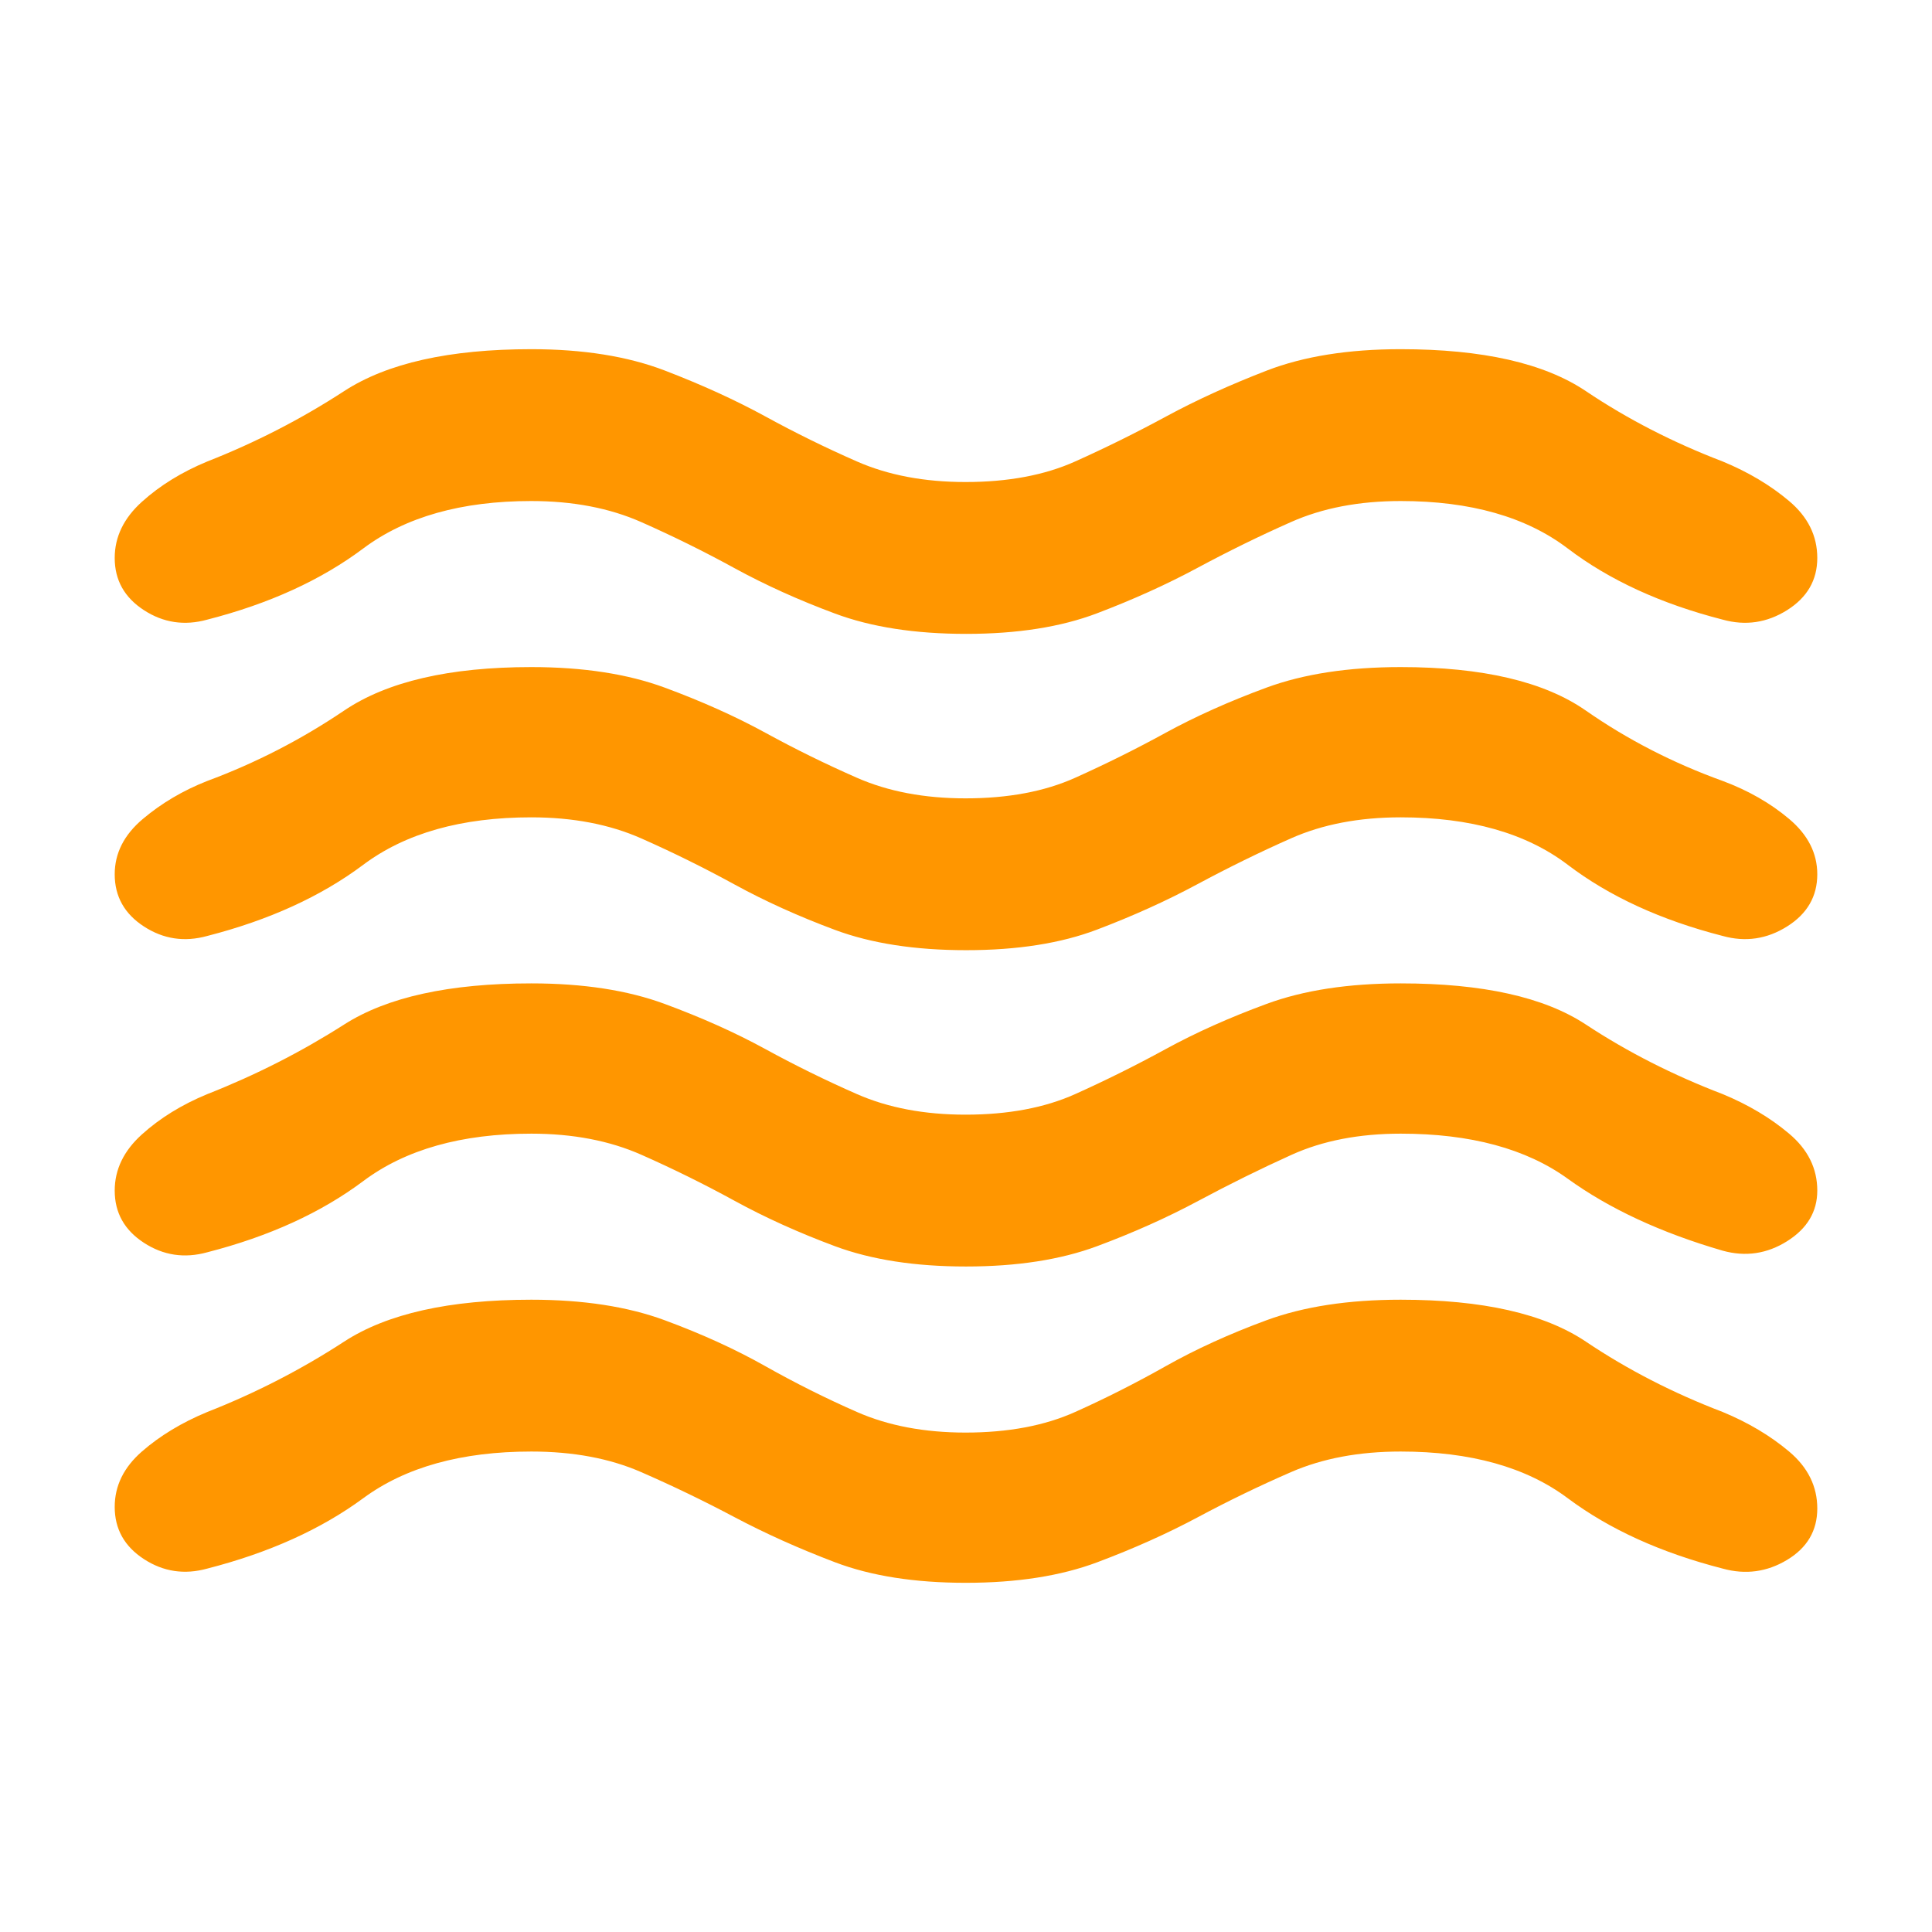 <svg height="48" viewBox="0 -960 960 960" width="48" xmlns="http://www.w3.org/2000/svg"><path fill="rgb(255, 150, 0)" d="m264-238.74c-34.667 0-62.5 7.73-83.5 23.19-21 15.45-46.833 27.11-77.5 34.97-11.333 3.14-21.833 1.57-31.5-4.72s-14.5-14.93-14.5-25.93c0-10.48 4.5-19.65 13.5-27.51 9-7.85 19.833-14.41 32.5-19.65 24-9.42 46.667-21.08 68-34.97 21.333-13.88 52.333-20.82 93-20.82 25.793 0 47.907 3.41 66.34 10.22 18.44 6.81 35.083 14.41 49.93 22.79 14.847 8.37 30.03 15.97 45.55 22.78 15.513 6.82 33.497 10.23 53.95 10.23 21.127 0 39.28-3.41 54.46-10.23 15.18-6.81 30.193-14.41 45.04-22.78 14.847-8.38 31.513-15.98 50-22.79s40.73-10.22 66.73-10.22c40.667 0 71.333 6.94 92 20.82 20.667 13.89 43.333 25.55 68 34.97 12.667 5.24 23.667 11.8 33 19.65 9.333 7.86 14 17.29 14 28.3 0 11-5 19.51-15 25.54-10 6.02-20.667 7.46-32 4.32-30.667-7.86-56.333-19.52-77-34.97-20.667-15.46-48.333-23.19-83-23.19-20.667 0-38.833 3.4-54.5 10.22-15.667 6.81-31.093 14.27-46.28 22.4-15.18 8.11-31.847 15.59-50 22.4-18.147 6.81-39.917 10.21-65.31 10.21-25.4 0-47.067-3.4-65-10.21-17.94-6.81-34.577-14.29-49.91-22.4-15.333-8.13-30.807-15.59-46.42-22.4-15.613-6.82-33.807-10.22-54.58-10.22zm0-157.95c-34.667 0-62.5 7.85-83.5 23.57s-46.833 27.5-77.5 35.37c-11.333 3.14-21.833 1.57-31.5-4.72s-14.5-14.93-14.5-25.93c0-10.48 4.5-19.79 13.5-27.9 9-8.13 19.833-14.8 32.5-20.04 24-9.43 46.667-20.96 68-34.58 21.333-13.63 52.333-20.44 93-20.44 25.793 0 47.907 3.41 66.34 10.23 18.44 6.81 35.083 14.27 49.93 22.39s30.03 15.58 45.55 22.4c15.513 6.81 33.497 10.21 53.95 10.21 21.127 0 39.28-3.4 54.46-10.21 15.18-6.82 30.193-14.28 45.04-22.4s31.513-15.58 50-22.39c18.487-6.82 40.73-10.23 66.73-10.23 40.667 0 71.333 6.81 92 20.44 20.667 13.62 43.333 25.15 68 34.58 12.667 5.24 23.667 11.78 33 19.65 9.333 7.85 14 17.28 14 28.29 0 10.47-5 18.85-15 25.15-10 6.28-20.667 7.85-32 4.71-30.667-8.91-56.333-20.83-77-35.76s-48.333-22.39-83-22.39c-20.667 0-38.73 3.5-54.19 10.49s-30.92 14.63-46.38 22.91-32.23 15.79-50.31 22.52c-18.08 6.72-39.787 10.09-65.12 10.09s-47.037-3.37-65.11-10.09c-18.08-6.73-34.683-14.24-49.81-22.52s-30.587-15.92-46.38-22.91c-15.8-6.99-34.033-10.49-54.7-10.49zm0-157.18c-34.667 0-62.5 7.86-83.5 23.57-21 15.72-46.833 27.51-77.5 35.37-11.333 3.15-21.833 1.57-31.5-4.72-9.667-6.28-14.5-14.93-14.5-25.92 0-10.49 4.667-19.66 14-27.51 9.333-7.87 20-14.15 32-18.87 24-8.9 46.667-20.56 68-34.97 21.333-14.4 52.333-21.61 93-21.61 25.793 0 47.907 3.41 66.34 10.22 18.44 6.81 35.083 14.28 49.93 22.39 14.847 8.13 30.03 15.59 45.55 22.4 15.513 6.82 33.497 10.22 53.95 10.22 21.127 0 39.28-3.4 54.46-10.22 15.18-6.81 30.193-14.27 45.04-22.4 14.847-8.11 31.513-15.58 50-22.39s40.73-10.22 66.73-10.22c40.667 0 71.333 7.21 92 21.61 20.667 14.41 43.333 26.07 68 34.97 12.667 4.72 23.667 11 33 18.87 9.333 7.85 14 17.02 14 27.51 0 10.99-5 19.64-15 25.92-10 6.29-20.667 7.87-32 4.72-30.667-7.86-56.333-19.65-77-35.37-20.667-15.71-48.333-23.57-83-23.57-20.667 0-38.833 3.48-54.5 10.44-15.667 6.94-31.167 14.54-46.5 22.78s-31.97 15.77-49.91 22.57c-17.933 6.81-39.6 10.22-65 10.22-25.393 0-47.127-3.36-65.2-10.08-18.08-6.74-34.683-14.24-49.81-22.52s-30.587-15.93-46.38-22.92c-15.8-7-34.033-10.49-54.7-10.49zm0-157.17c-34.667 0-62.5 7.86-83.5 23.57-21 15.72-46.833 27.51-77.5 35.36-11.333 3.15-21.833 1.57-31.5-4.71-9.667-6.29-14.5-14.93-14.5-25.93 0-10.48 4.5-19.78 13.5-27.9s19.833-14.8 32.5-20.04c24-9.43 46.667-21.09 68-34.97s52.333-20.83 93-20.83c25.793 0 47.907 3.54 66.34 10.61 18.44 7.08 35.083 14.68 49.93 22.79 14.847 8.13 30.03 15.59 45.55 22.4 15.513 6.81 33.497 10.21 53.95 10.21 21.127 0 39.28-3.4 54.46-10.21s30.27-14.27 45.27-22.4c15-8.11 31.667-15.71 50-22.79 18.333-7.07 40.5-10.61 66.5-10.61 40.667 0 71.333 6.95 92 20.83s43.333 25.54 68 34.97c12.667 5.24 23.667 11.78 33 19.65 9.333 7.86 14 17.28 14 28.29 0 11-5 19.64-15 25.93-10 6.28-20.667 7.86-32 4.71-30.667-7.85-56.333-19.64-77-35.36-20.667-15.71-48.333-23.57-83-23.57-20.667 0-38.833 3.47-54.5 10.44-15.667 6.94-31.167 14.54-46.5 22.78s-31.97 15.76-49.91 22.57c-17.933 6.81-39.6 10.22-65 10.22-25.393 0-47.127-3.36-65.2-10.1-18.08-6.72-34.683-14.23-49.81-22.5-15.127-8.29-30.587-15.93-46.38-22.92-15.8-7-34.033-10.49-54.7-10.49z"/></svg>